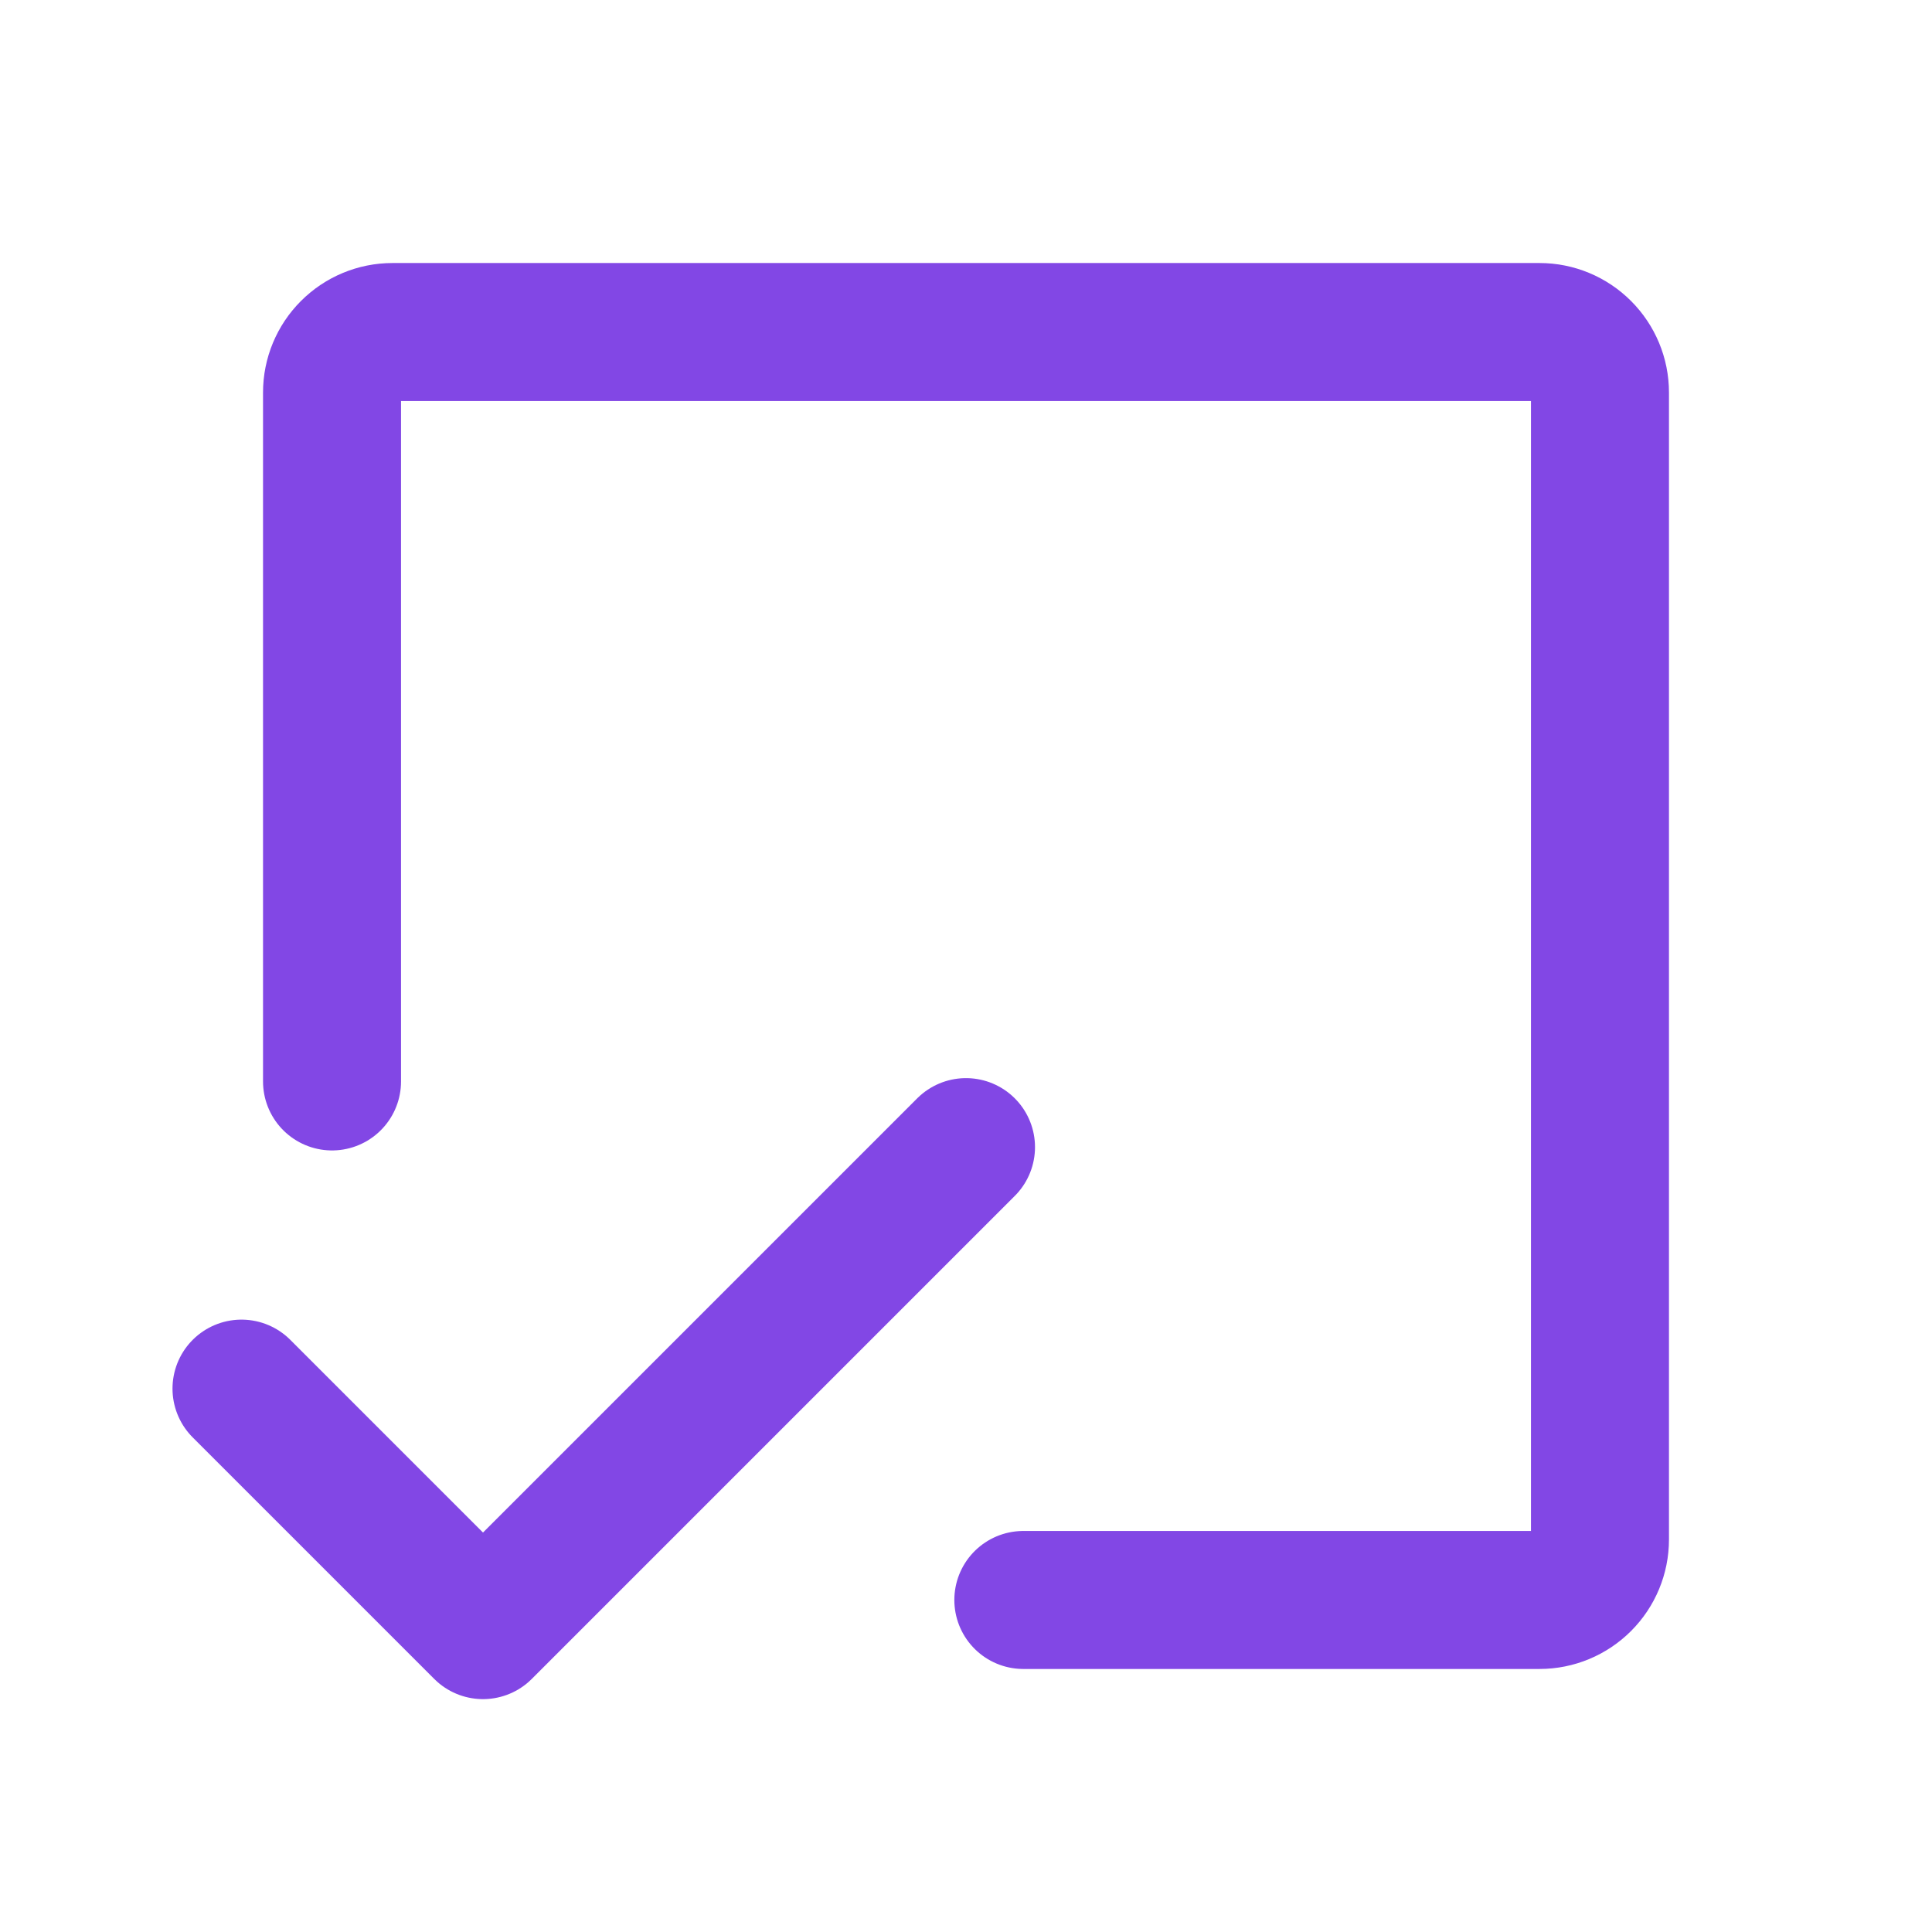 <svg width="28" height="28" viewBox="0 0 28 28" fill="none" xmlns="http://www.w3.org/2000/svg">
<path d="M4.812 15.673V5.688C4.812 5.455 4.905 5.233 5.069 5.069C5.233 4.905 5.455 4.812 5.688 4.812H22.312C22.545 4.812 22.767 4.905 22.931 5.069C23.095 5.233 23.188 5.455 23.188 5.688V22.312C23.188 22.545 23.095 22.767 22.931 22.931C22.767 23.095 22.545 23.188 22.312 23.188H14.831" stroke="#8247E5" stroke-width="2" stroke-linecap="round" stroke-linejoin="round"/>
<path d="M14 16.625L7 23.625L3.5 20.125" stroke="#8247E5" stroke-width="2" stroke-linecap="round" stroke-linejoin="round"/>
</svg>
